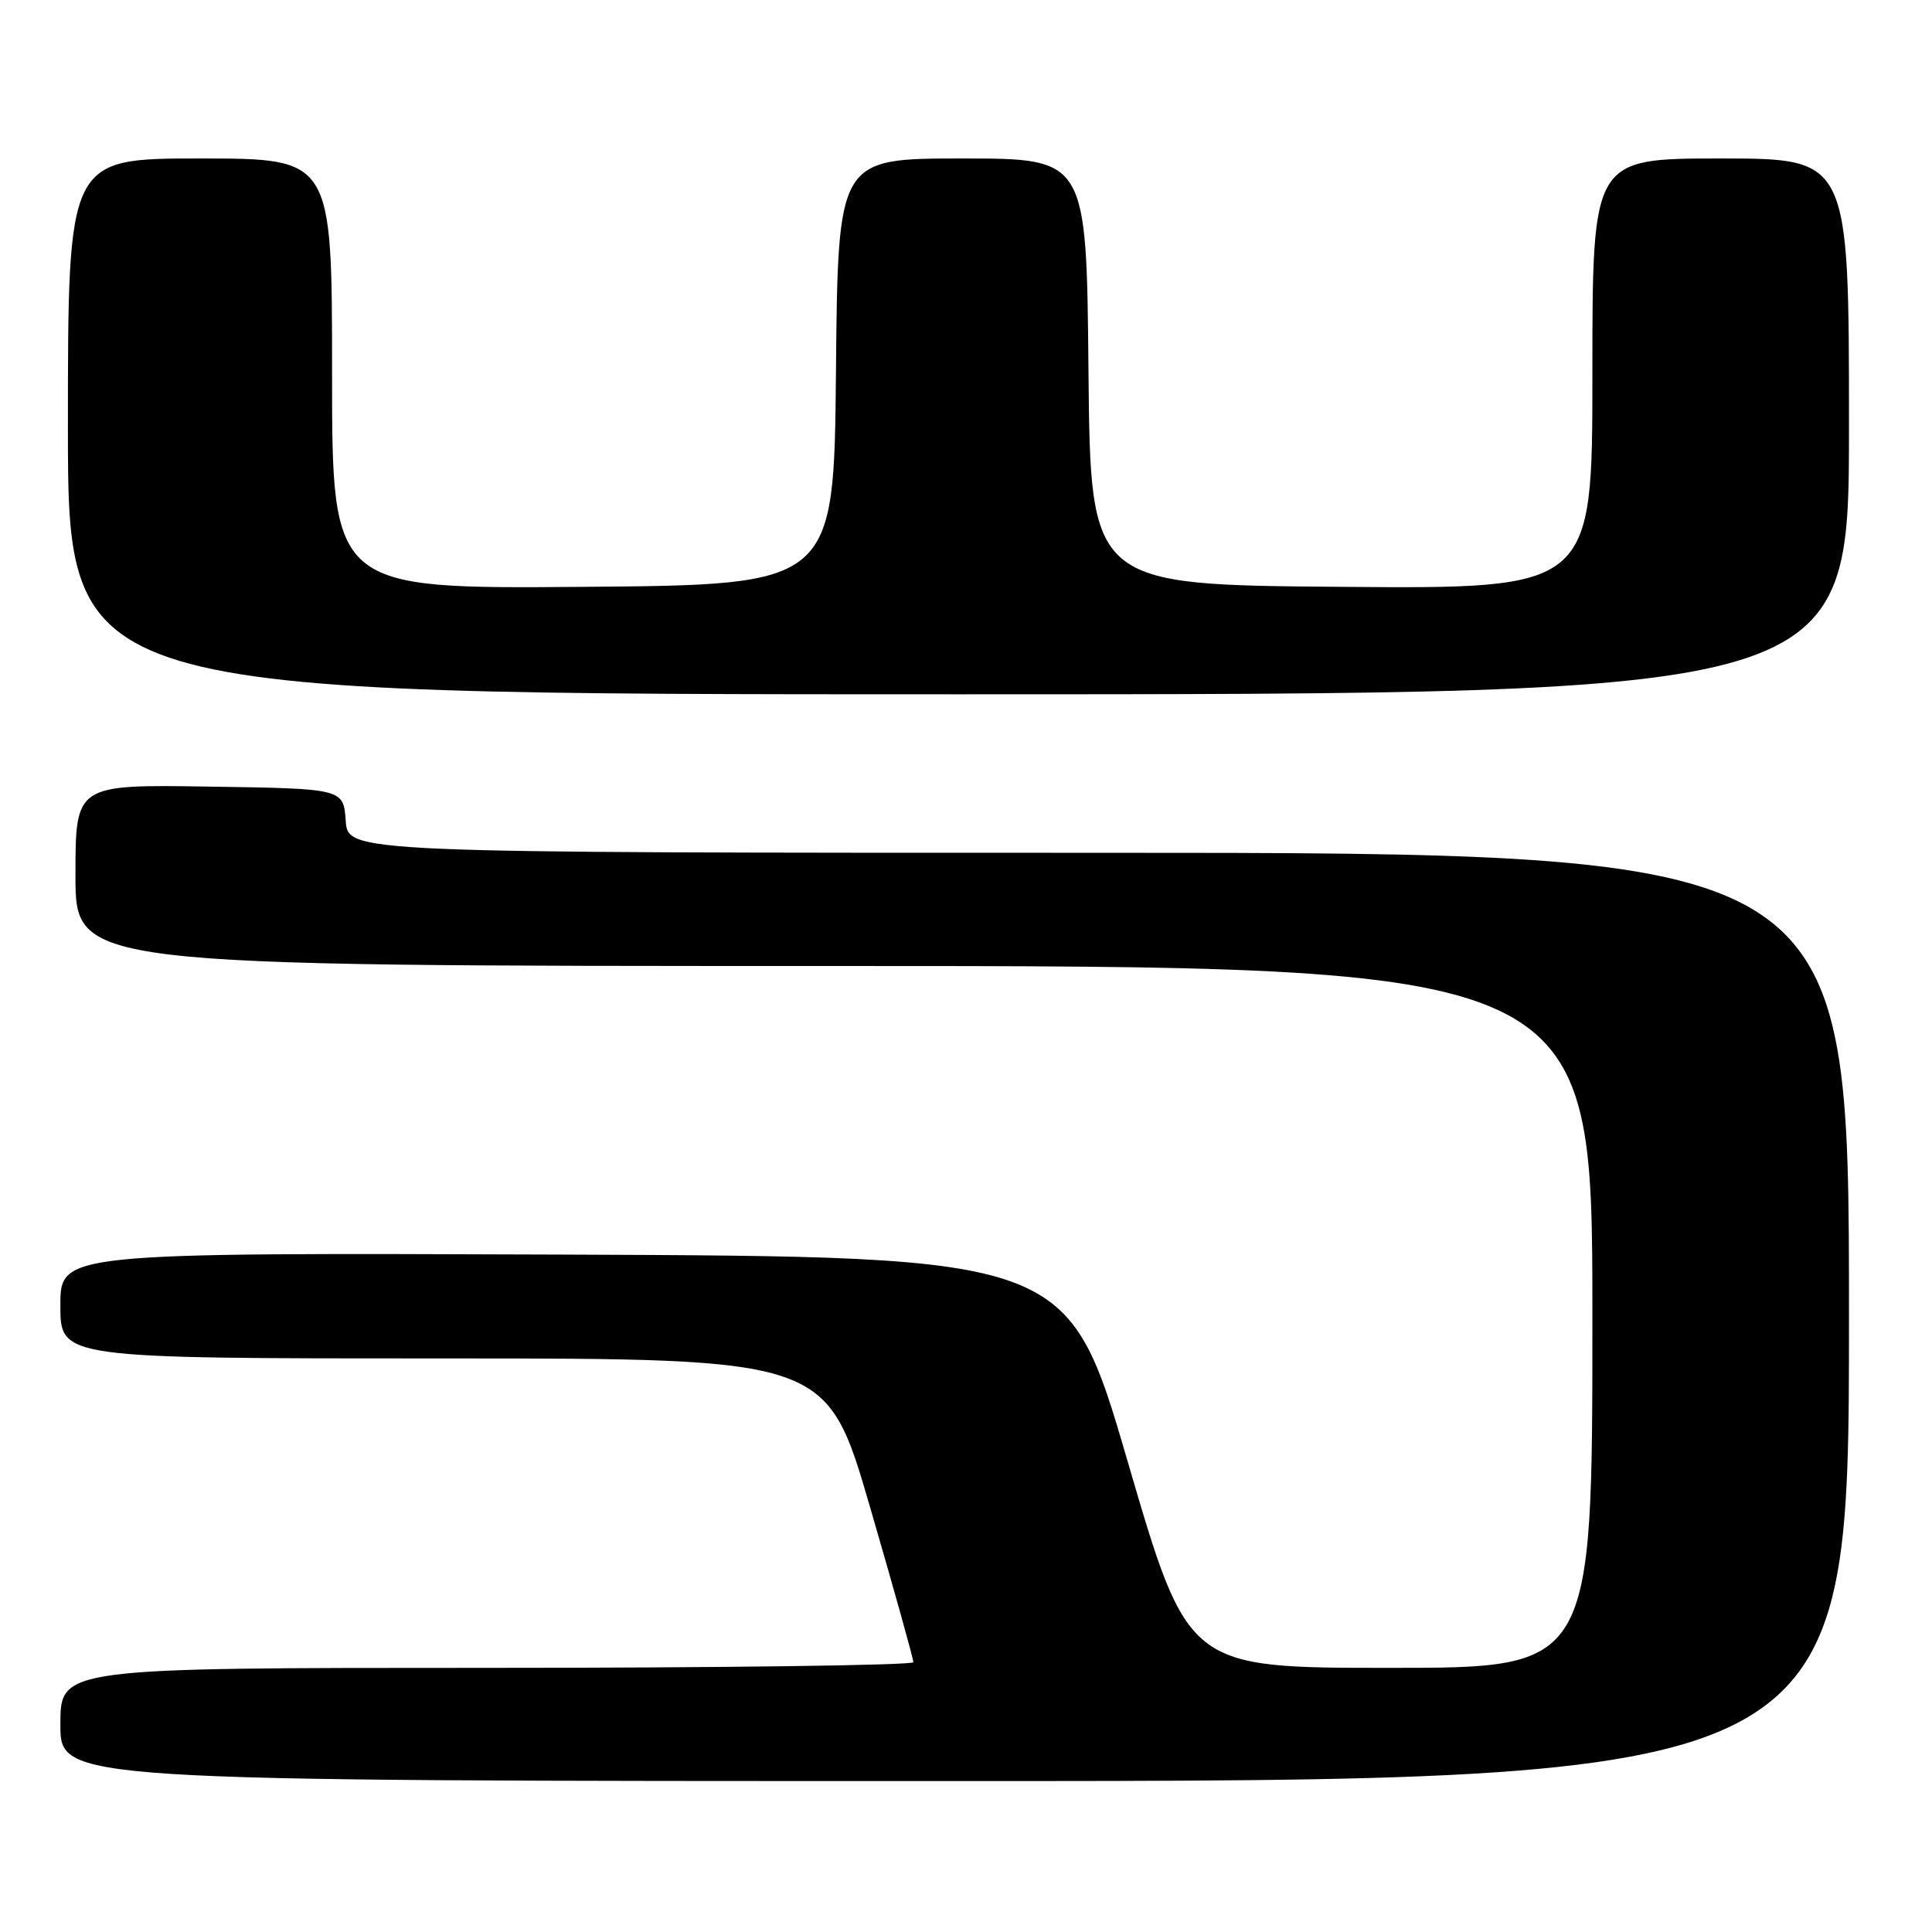 <?xml version="1.0" encoding="UTF-8" standalone="no"?>
<!DOCTYPE svg PUBLIC "-//W3C//DTD SVG 1.1//EN" "http://www.w3.org/Graphics/SVG/1.1/DTD/svg11.dtd" >
<svg xmlns="http://www.w3.org/2000/svg" xmlns:xlink="http://www.w3.org/1999/xlink" version="1.1" viewBox="0 0 256 256">
 <g >
 <path fill="currentColor"
d=" M 245.00 174.50 C 245.00 113.00 245.00 113.00 145.56 113.00 C 46.11 113.00 46.11 113.00 45.81 108.75 C 45.50 104.50 45.50 104.50 27.75 104.23 C 10.00 103.95 10.00 103.95 10.00 115.98 C 10.00 128.00 10.00 128.00 110.50 128.00 C 211.00 128.00 211.00 128.00 211.00 174.50 C 211.00 221.00 211.00 221.00 184.21 221.00 C 157.41 221.00 157.41 221.00 149.45 193.75 C 141.50 166.50 141.50 166.50 74.75 166.24 C 8.00 165.99 8.00 165.99 8.00 172.99 C 8.00 180.00 8.00 180.00 58.78 180.00 C 109.56 180.00 109.56 180.00 115.30 199.75 C 118.46 210.61 121.04 219.84 121.02 220.25 C 121.01 220.66 95.58 221.00 64.50 221.00 C 8.00 221.00 8.00 221.00 8.00 228.50 C 8.00 236.00 8.00 236.00 126.50 236.00 C 245.00 236.00 245.00 236.00 245.00 174.50 Z  M 245.00 56.50 C 245.00 21.00 245.00 21.00 228.00 21.00 C 211.00 21.00 211.00 21.00 211.00 49.51 C 211.00 78.03 211.00 78.03 177.75 77.76 C 144.50 77.50 144.50 77.50 144.23 49.25 C 143.97 21.00 143.97 21.00 127.50 21.00 C 111.03 21.00 111.03 21.00 110.77 49.25 C 110.50 77.50 110.50 77.50 77.25 77.76 C 44.00 78.03 44.00 78.03 44.00 49.51 C 44.00 21.00 44.00 21.00 26.50 21.00 C 9.00 21.00 9.00 21.00 9.00 56.50 C 9.00 92.00 9.00 92.00 127.00 92.00 C 245.00 92.00 245.00 92.00 245.00 56.50 Z "/>
</g>
</svg>
